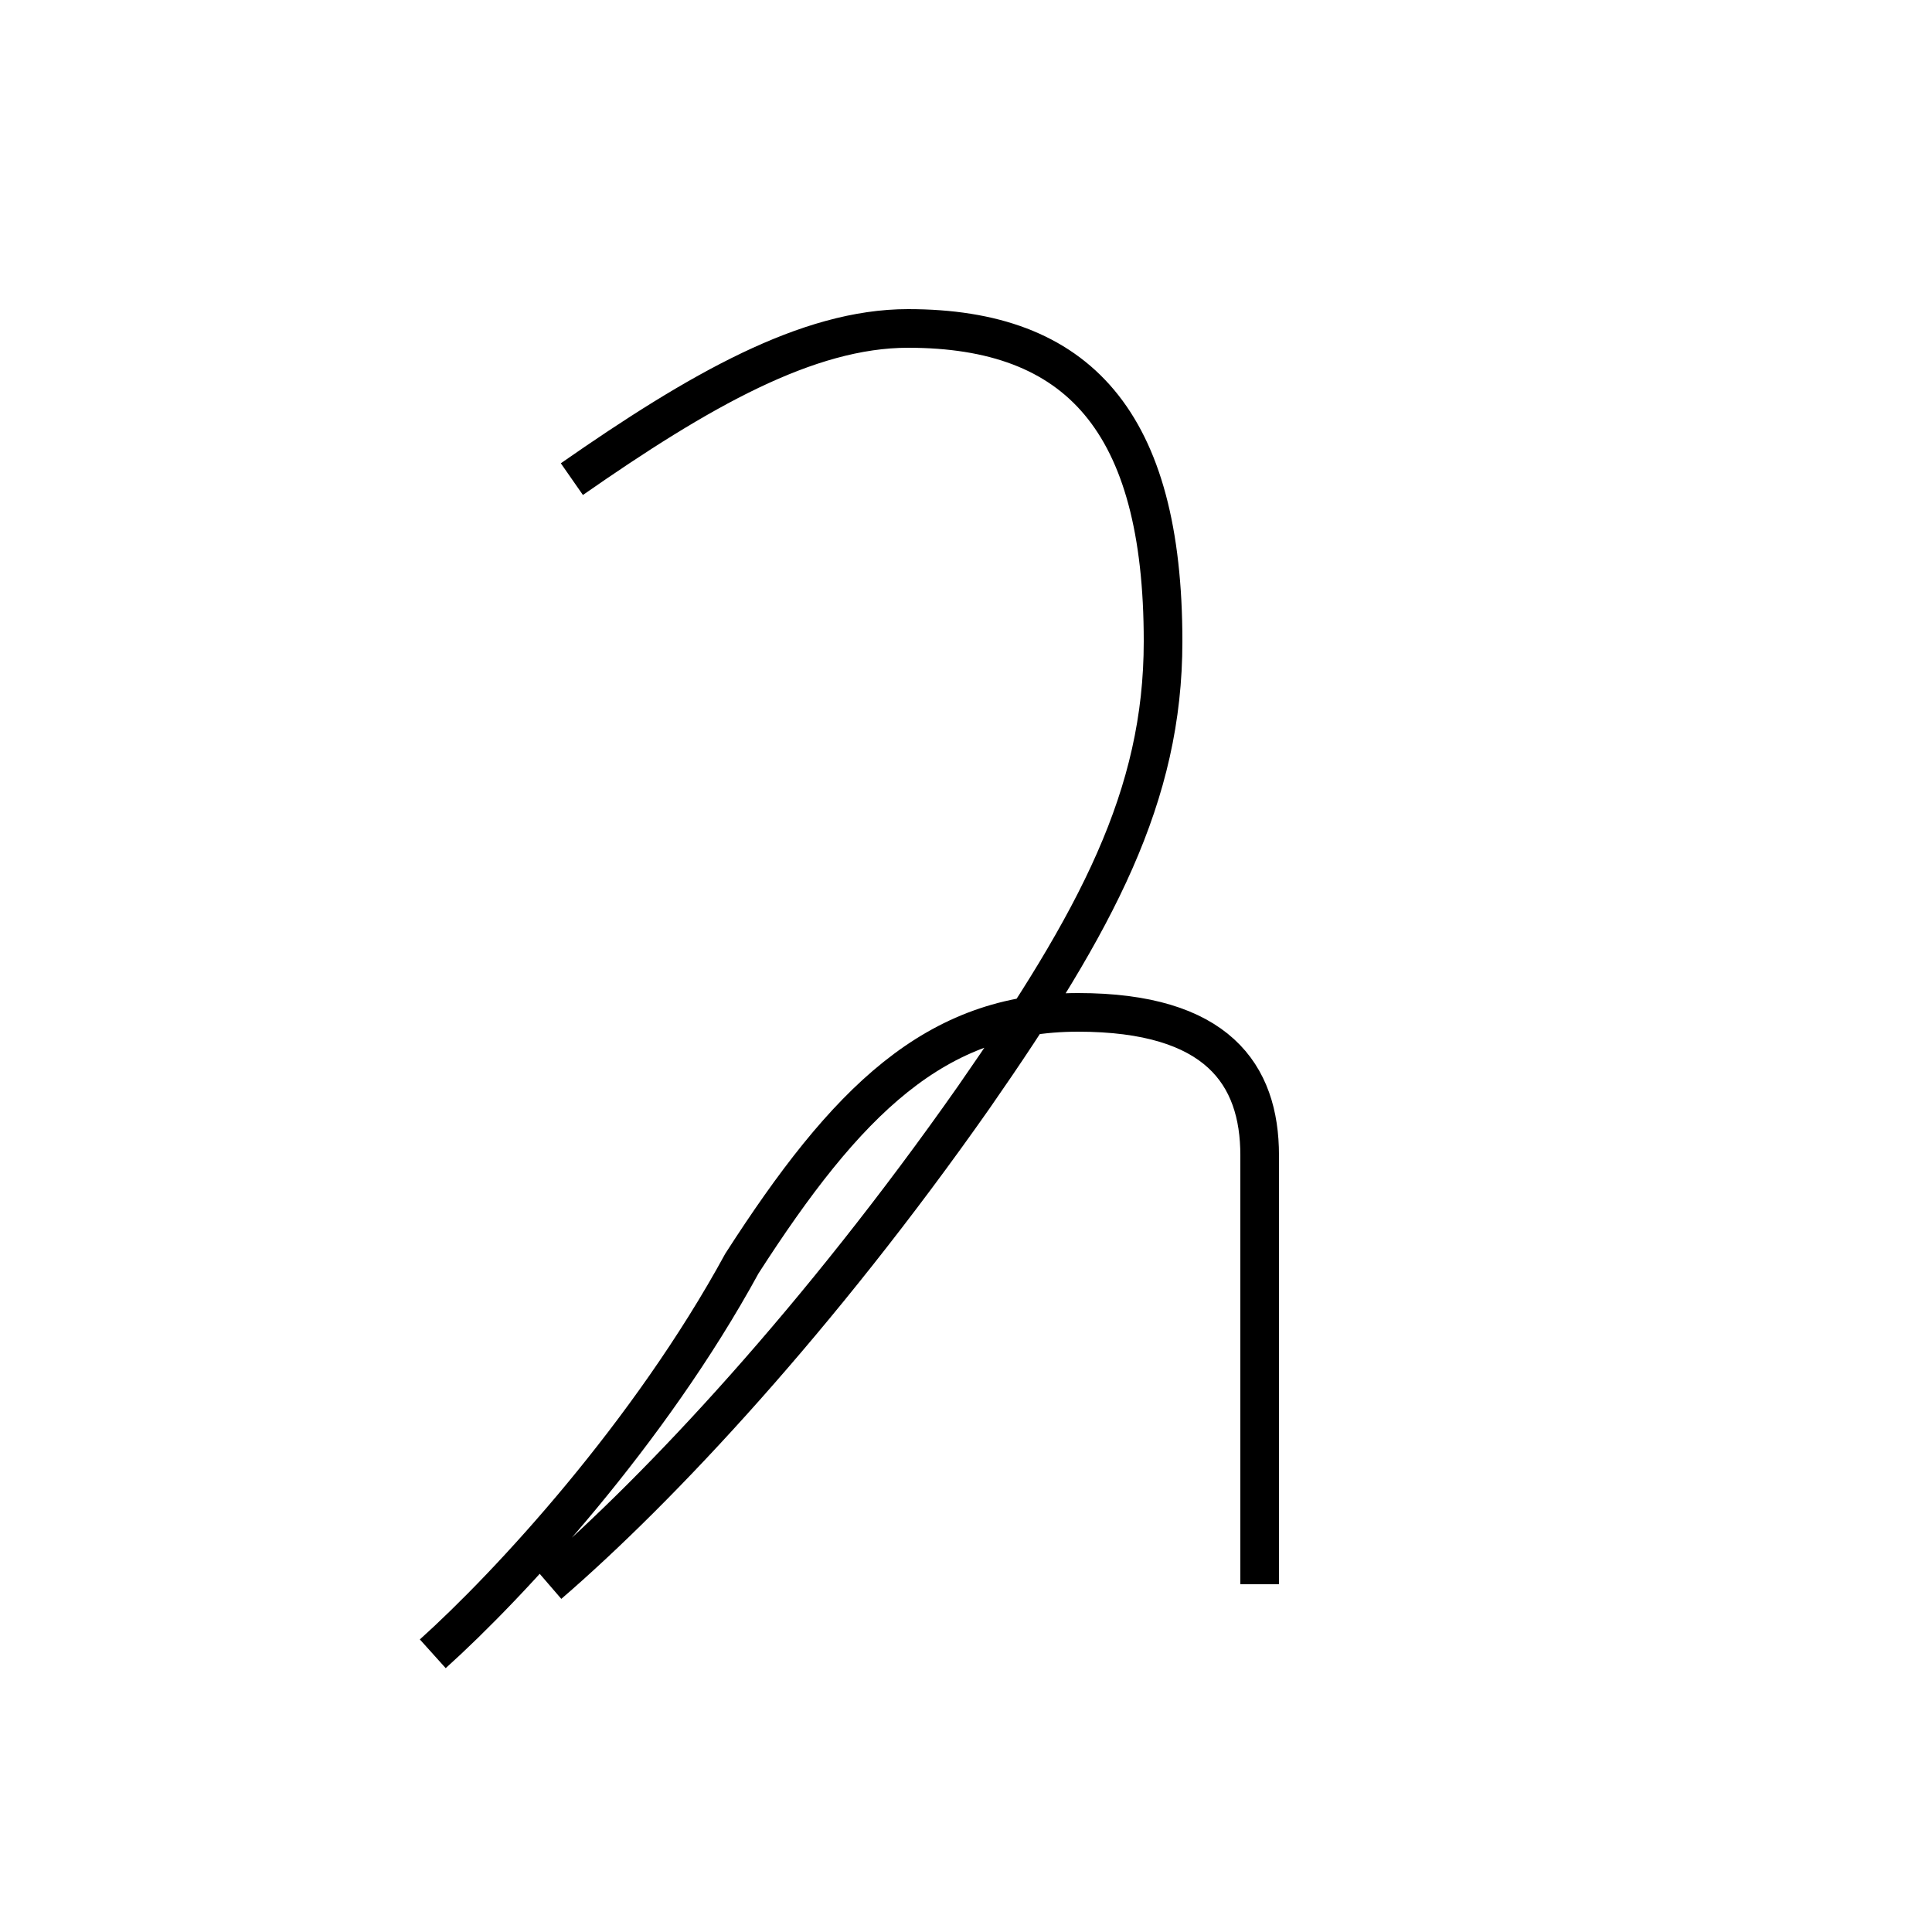 <?xml version='1.0' encoding='utf8'?>
<svg viewBox="0.0 -44.0 50.0 50.0" version="1.1" xmlns="http://www.w3.org/2000/svg">
<rect x="0.0" y="-44.0" width="50.0" height="50.0" fill="#808080" stroke="none"/>
<rect x="-1000" y="-1000" width="2000" height="2000" stroke="white" fill="white"/>
<g style="fill:none; stroke:#000000;  stroke-width:1">
<path d="M 14.8 31.6 C 18.1 33.9 20.9 35.5 23.5 35.5 C 27.9 35.5 30.1 33.1 30.1 27.4 C 30.1 23.4 28.4 20.2 25.2 15.6 C 21.2 9.9 17.1 5.5 14.2 3.0 M 32.6 3.0 L 32.6 14.1 C 32.6 16.2 31.5 17.8 27.9 17.8 C 24.2 17.8 21.9 15.5 19.2 11.3 C 16.8 6.9 13.2 3.0 11.2 1.2 " transform="scale(1, -1)" />
</g>
</svg>